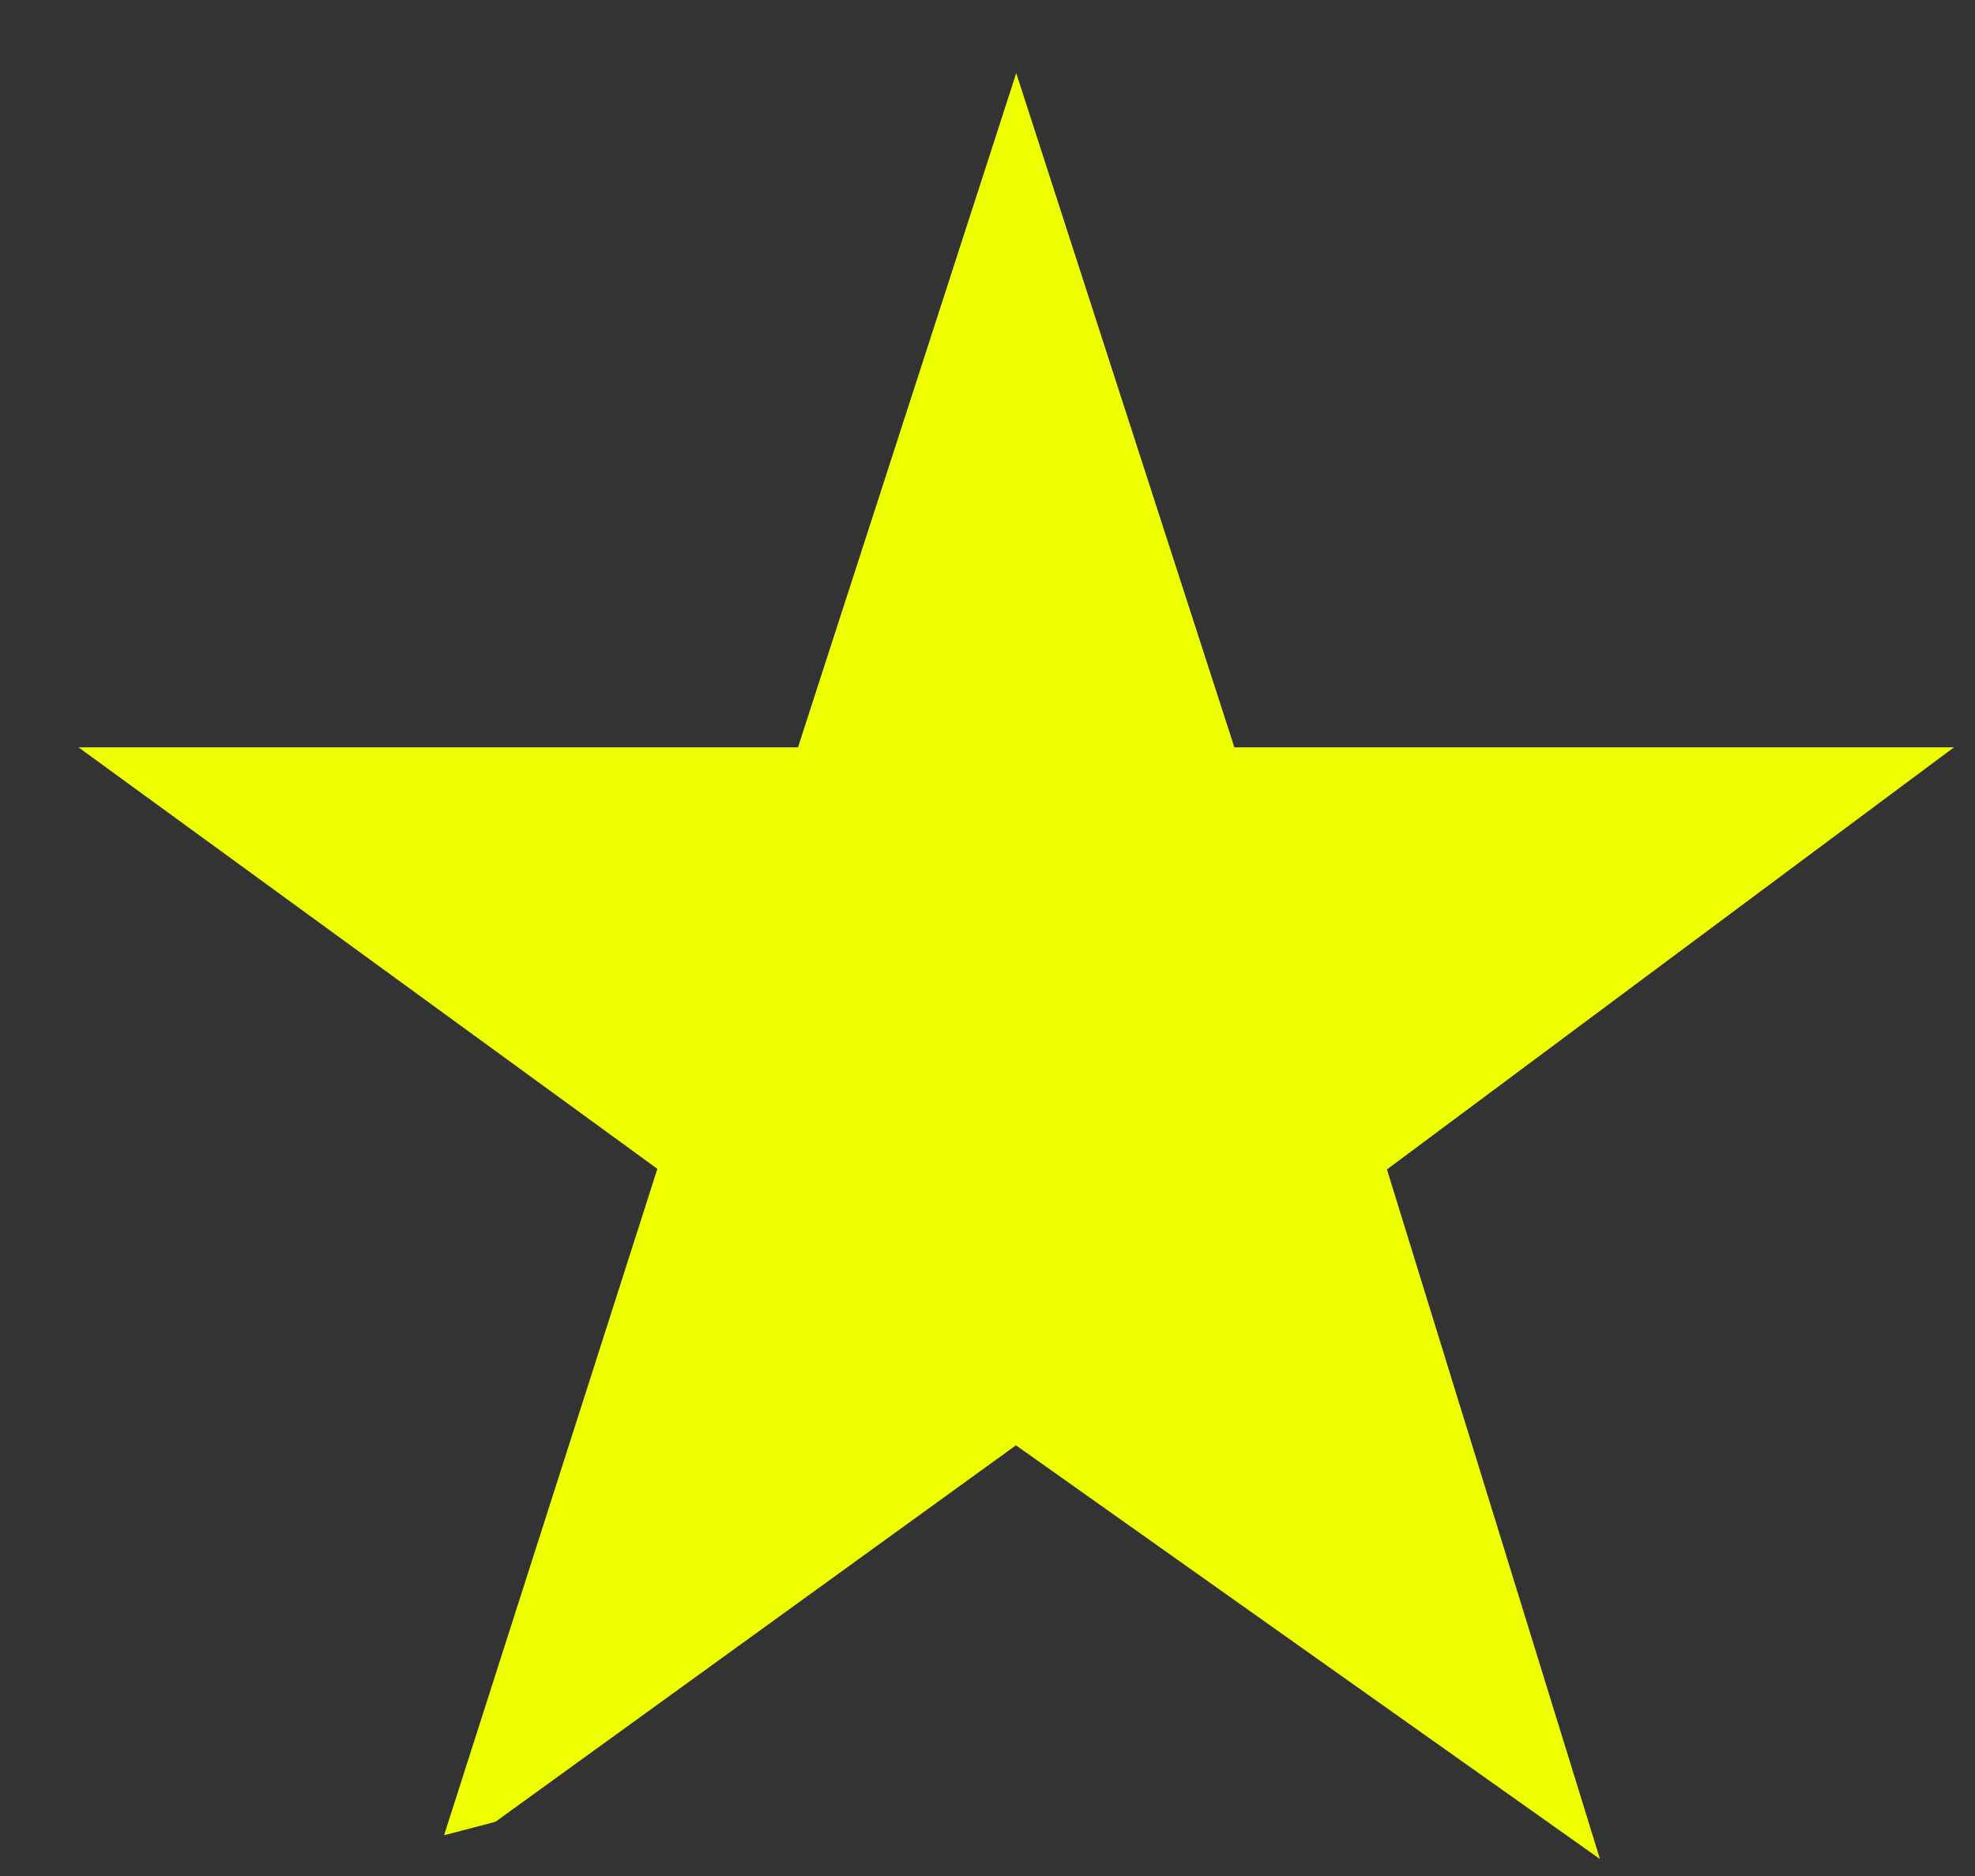 <svg width="20" height="19" viewBox="0 0 20 19" fill="none" xmlns="http://www.w3.org/2000/svg">
<rect x="0" y="0" width="20" height="19" fill="#333333" stroke="none"/>
<path d="M8.081 7.569L10.291 0.741L12.5 7.569H19.787L14.045 11.844L16.202 18.828L10.288 14.638L5.017 18.451L4.497 18.587L6.657 11.838L0.795 7.569H8.081Z" fill="#EEFF00"/>
</svg>
